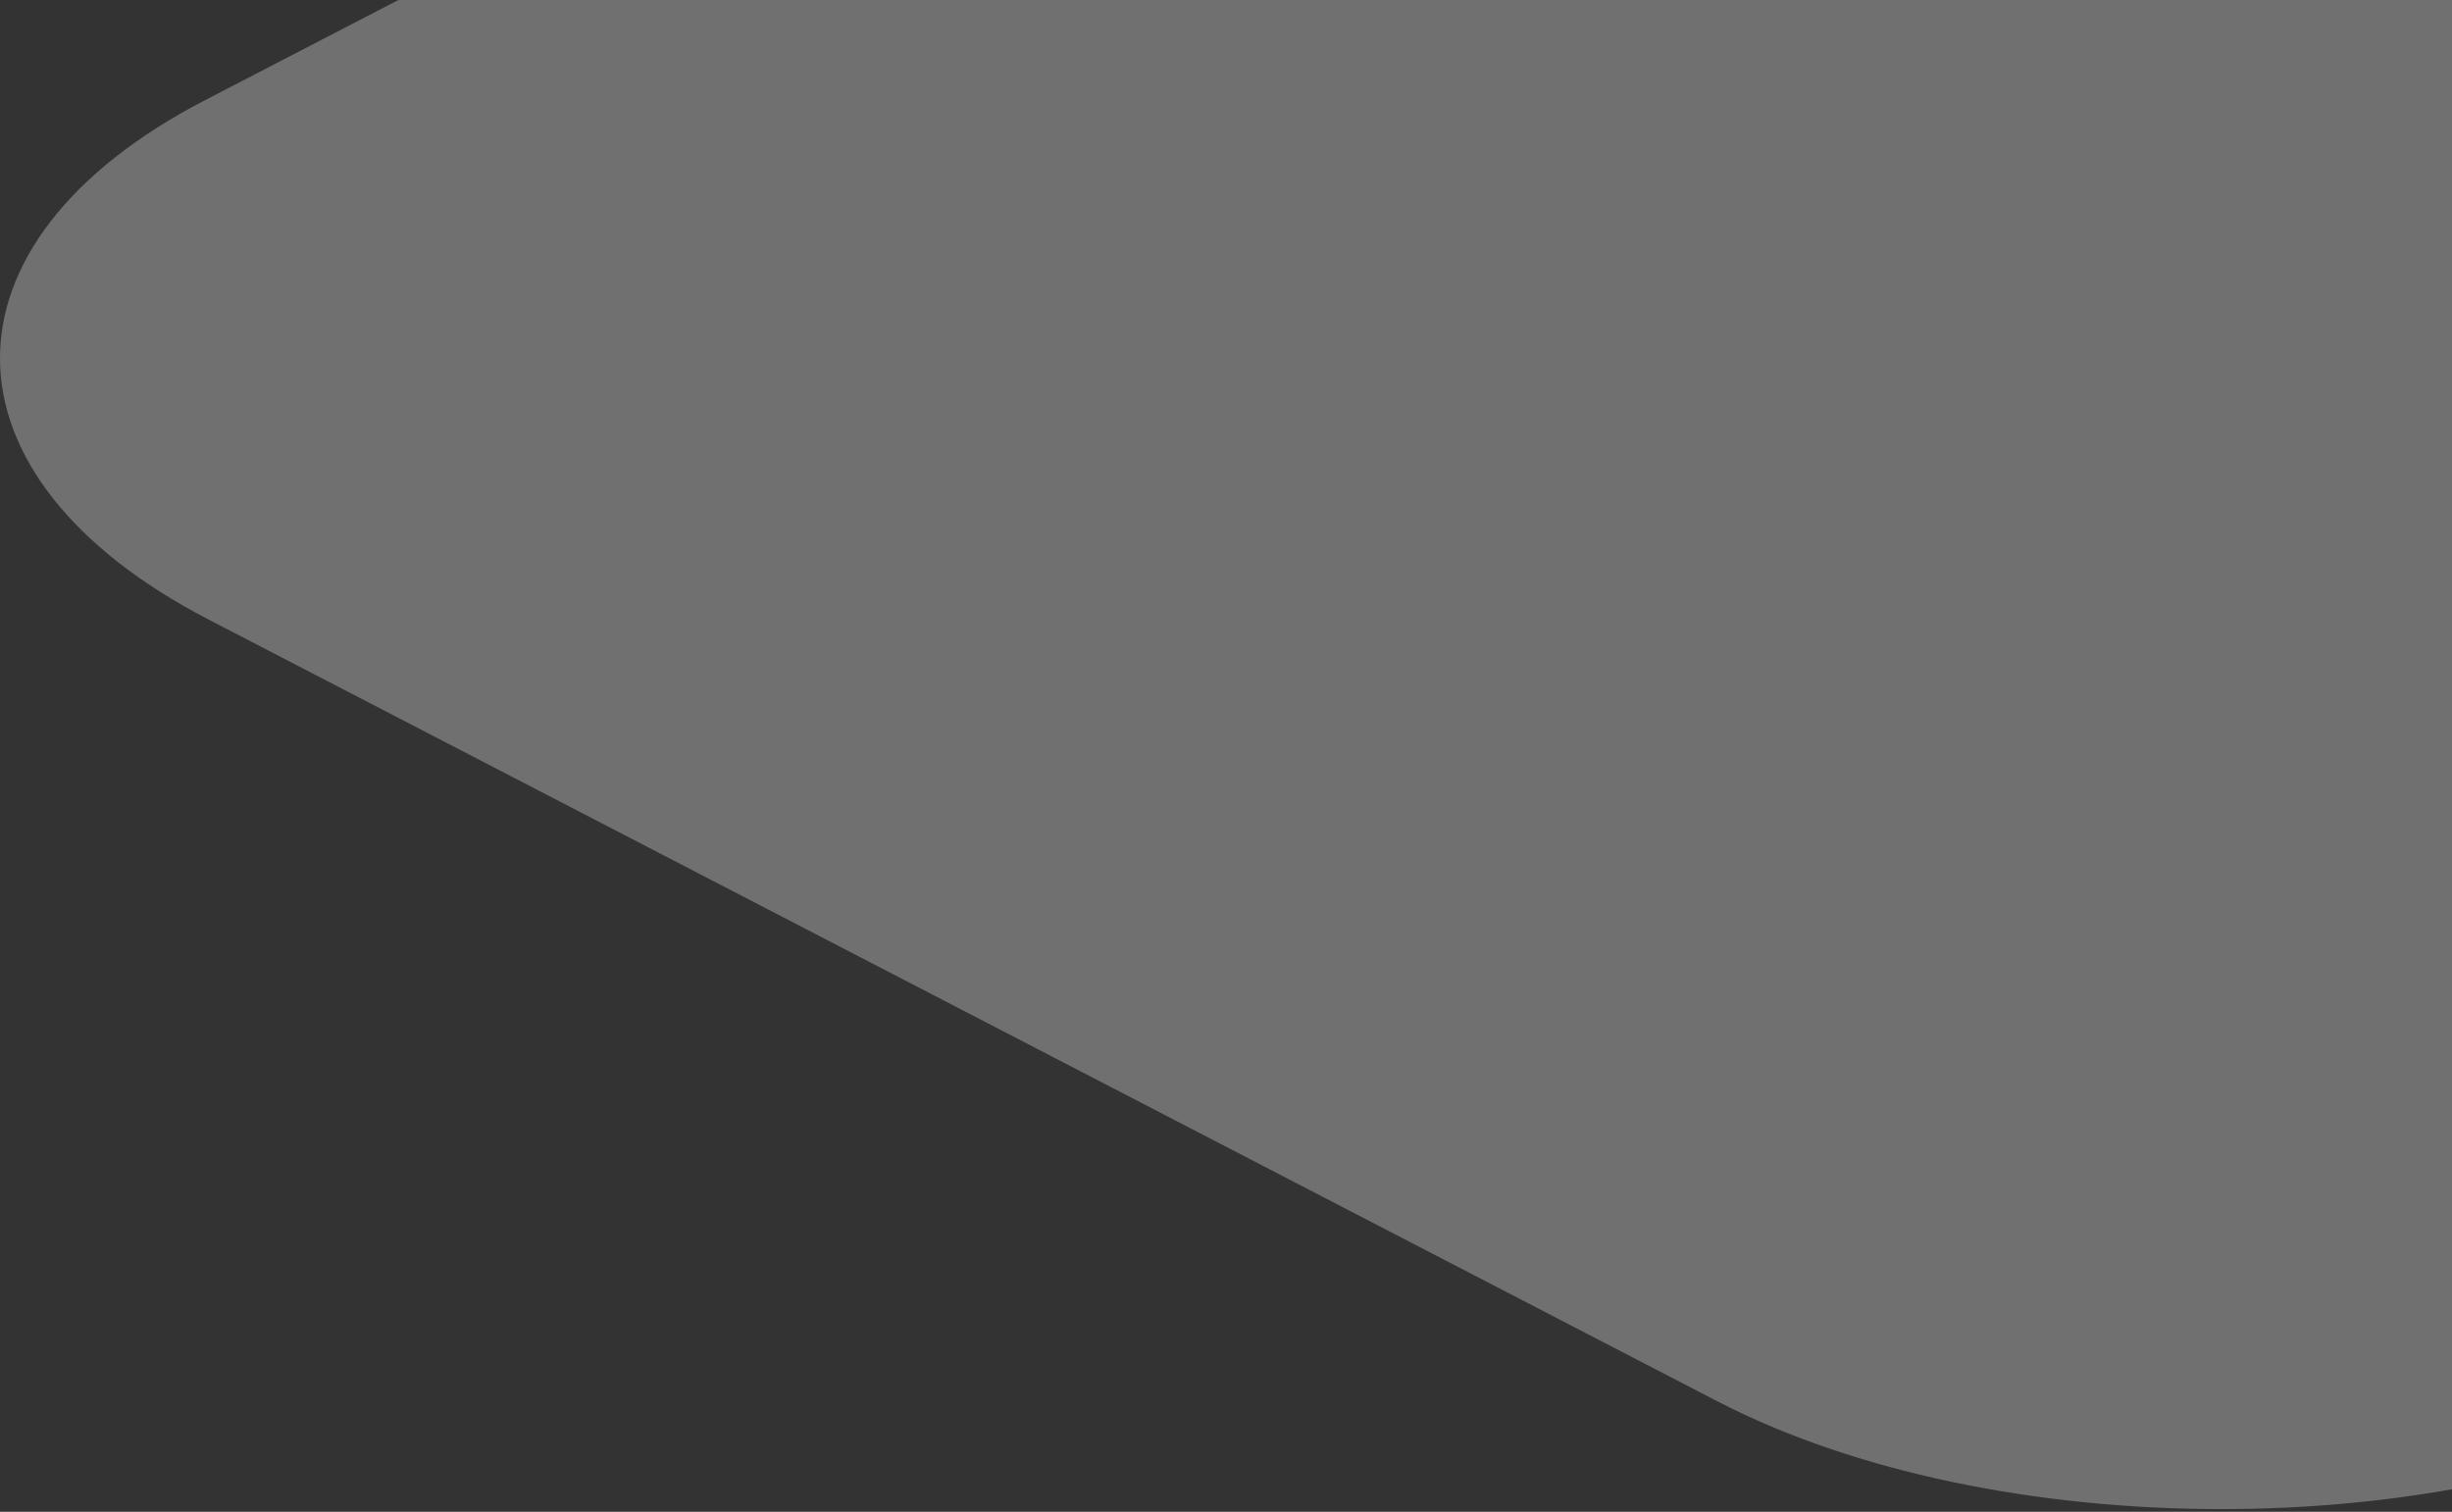 <svg width="514" height="317" viewBox="0 0 514 317" fill="none" xmlns="http://www.w3.org/2000/svg"><rect x="0" y="0" width="514" height="317" fill="#333333" stroke="none"/><path fill-rule="evenodd" clip-rule="evenodd" d="M567.076-141.352l316.226 163.89c57.978 30.045 58.303 79.044.733 108.88L570.008 294.163c-57.57 29.836-152.113 29.664-210.084-.381L43.698 129.893c-57.978-30.045-58.303-79.044-.733-108.88l314.027-162.746c57.57-29.836 152.113-29.669 210.084.381z" fill="#fff" fill-opacity=".3"/></svg>
